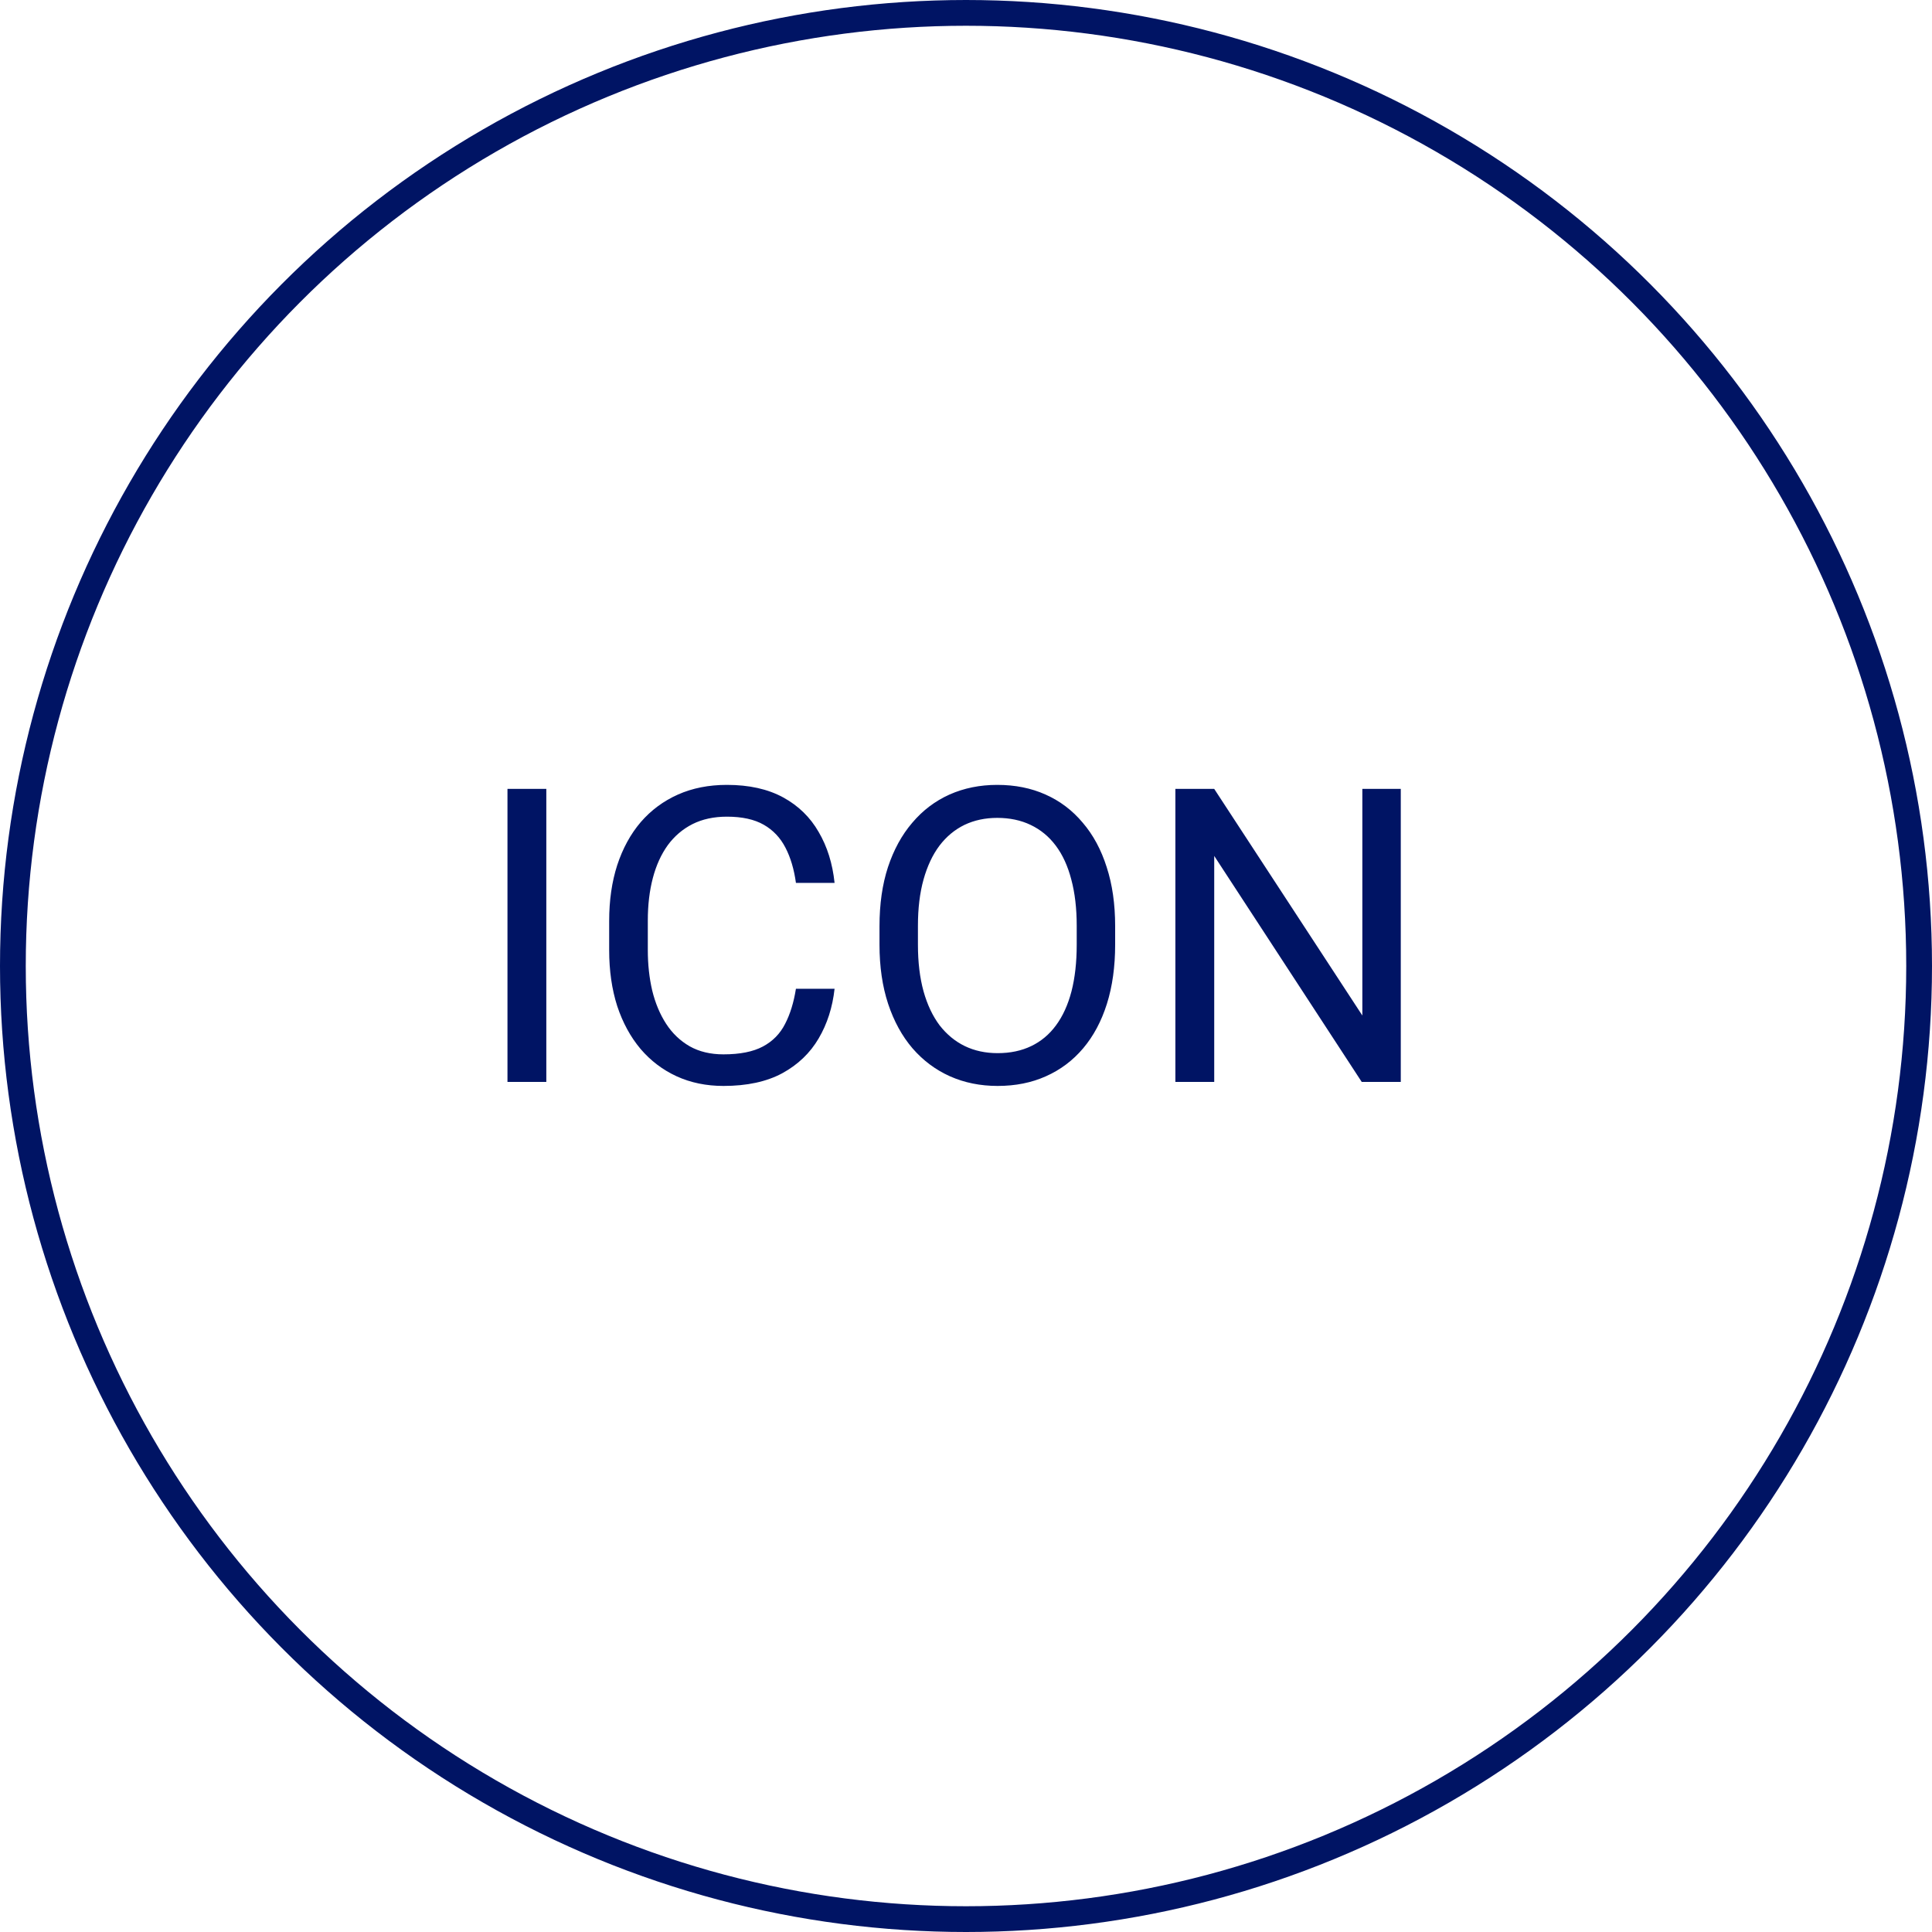 <svg width="75" height="75" viewBox="0 0 75 75" fill="none" xmlns="http://www.w3.org/2000/svg">
<path d="M21.208 30.625V42H19.7V30.625H21.208ZM30.898 38.383H32.398C32.319 39.102 32.114 39.745 31.78 40.312C31.447 40.88 30.976 41.331 30.366 41.664C29.757 41.992 28.997 42.156 28.085 42.156C27.418 42.156 26.812 42.031 26.265 41.781C25.723 41.531 25.257 41.177 24.866 40.719C24.476 40.255 24.174 39.7 23.96 39.055C23.752 38.404 23.648 37.68 23.648 36.883V35.75C23.648 34.953 23.752 34.232 23.96 33.586C24.174 32.935 24.478 32.378 24.874 31.914C25.275 31.451 25.757 31.094 26.319 30.844C26.882 30.594 27.515 30.469 28.218 30.469C29.077 30.469 29.804 30.63 30.398 30.953C30.991 31.276 31.452 31.724 31.78 32.297C32.114 32.865 32.319 33.523 32.398 34.273H30.898C30.825 33.742 30.689 33.286 30.491 32.906C30.293 32.521 30.012 32.224 29.648 32.016C29.283 31.807 28.806 31.703 28.218 31.703C27.713 31.703 27.267 31.799 26.882 31.992C26.502 32.185 26.181 32.458 25.921 32.812C25.666 33.167 25.473 33.591 25.343 34.086C25.213 34.581 25.148 35.13 25.148 35.734V36.883C25.148 37.44 25.205 37.964 25.319 38.453C25.439 38.943 25.619 39.372 25.858 39.742C26.098 40.112 26.403 40.404 26.773 40.617C27.142 40.825 27.58 40.93 28.085 40.93C28.726 40.93 29.236 40.828 29.616 40.625C29.997 40.422 30.283 40.13 30.476 39.75C30.674 39.37 30.814 38.914 30.898 38.383ZM43.29 35.953V36.672C43.29 37.526 43.183 38.292 42.97 38.969C42.756 39.646 42.449 40.221 42.048 40.695C41.647 41.169 41.165 41.531 40.602 41.781C40.045 42.031 39.42 42.156 38.727 42.156C38.056 42.156 37.438 42.031 36.876 41.781C36.319 41.531 35.834 41.169 35.423 40.695C35.017 40.221 34.702 39.646 34.477 38.969C34.254 38.292 34.142 37.526 34.142 36.672V35.953C34.142 35.099 34.251 34.336 34.47 33.664C34.694 32.987 35.009 32.411 35.415 31.938C35.821 31.458 36.303 31.094 36.86 30.844C37.423 30.594 38.04 30.469 38.712 30.469C39.405 30.469 40.03 30.594 40.587 30.844C41.149 31.094 41.631 31.458 42.032 31.938C42.438 32.411 42.748 32.987 42.962 33.664C43.181 34.336 43.29 35.099 43.29 35.953ZM41.798 36.672V35.938C41.798 35.26 41.727 34.661 41.587 34.141C41.452 33.62 41.251 33.182 40.985 32.828C40.72 32.474 40.394 32.206 40.009 32.023C39.629 31.841 39.196 31.75 38.712 31.75C38.243 31.75 37.819 31.841 37.438 32.023C37.063 32.206 36.74 32.474 36.47 32.828C36.204 33.182 35.998 33.62 35.852 34.141C35.707 34.661 35.634 35.26 35.634 35.938V36.672C35.634 37.354 35.707 37.958 35.852 38.484C35.998 39.005 36.207 39.445 36.477 39.805C36.754 40.159 37.079 40.427 37.454 40.609C37.834 40.792 38.259 40.883 38.727 40.883C39.217 40.883 39.652 40.792 40.032 40.609C40.412 40.427 40.733 40.159 40.993 39.805C41.259 39.445 41.459 39.005 41.595 38.484C41.73 37.958 41.798 37.354 41.798 36.672ZM54.378 30.625V42H52.862L47.136 33.227V42H45.628V30.625H47.136L52.886 39.422V30.625H54.378Z" fill="#001464"/>
<circle cx="37.5" cy="37.5" r="37" stroke="#001464"/>
</svg>
